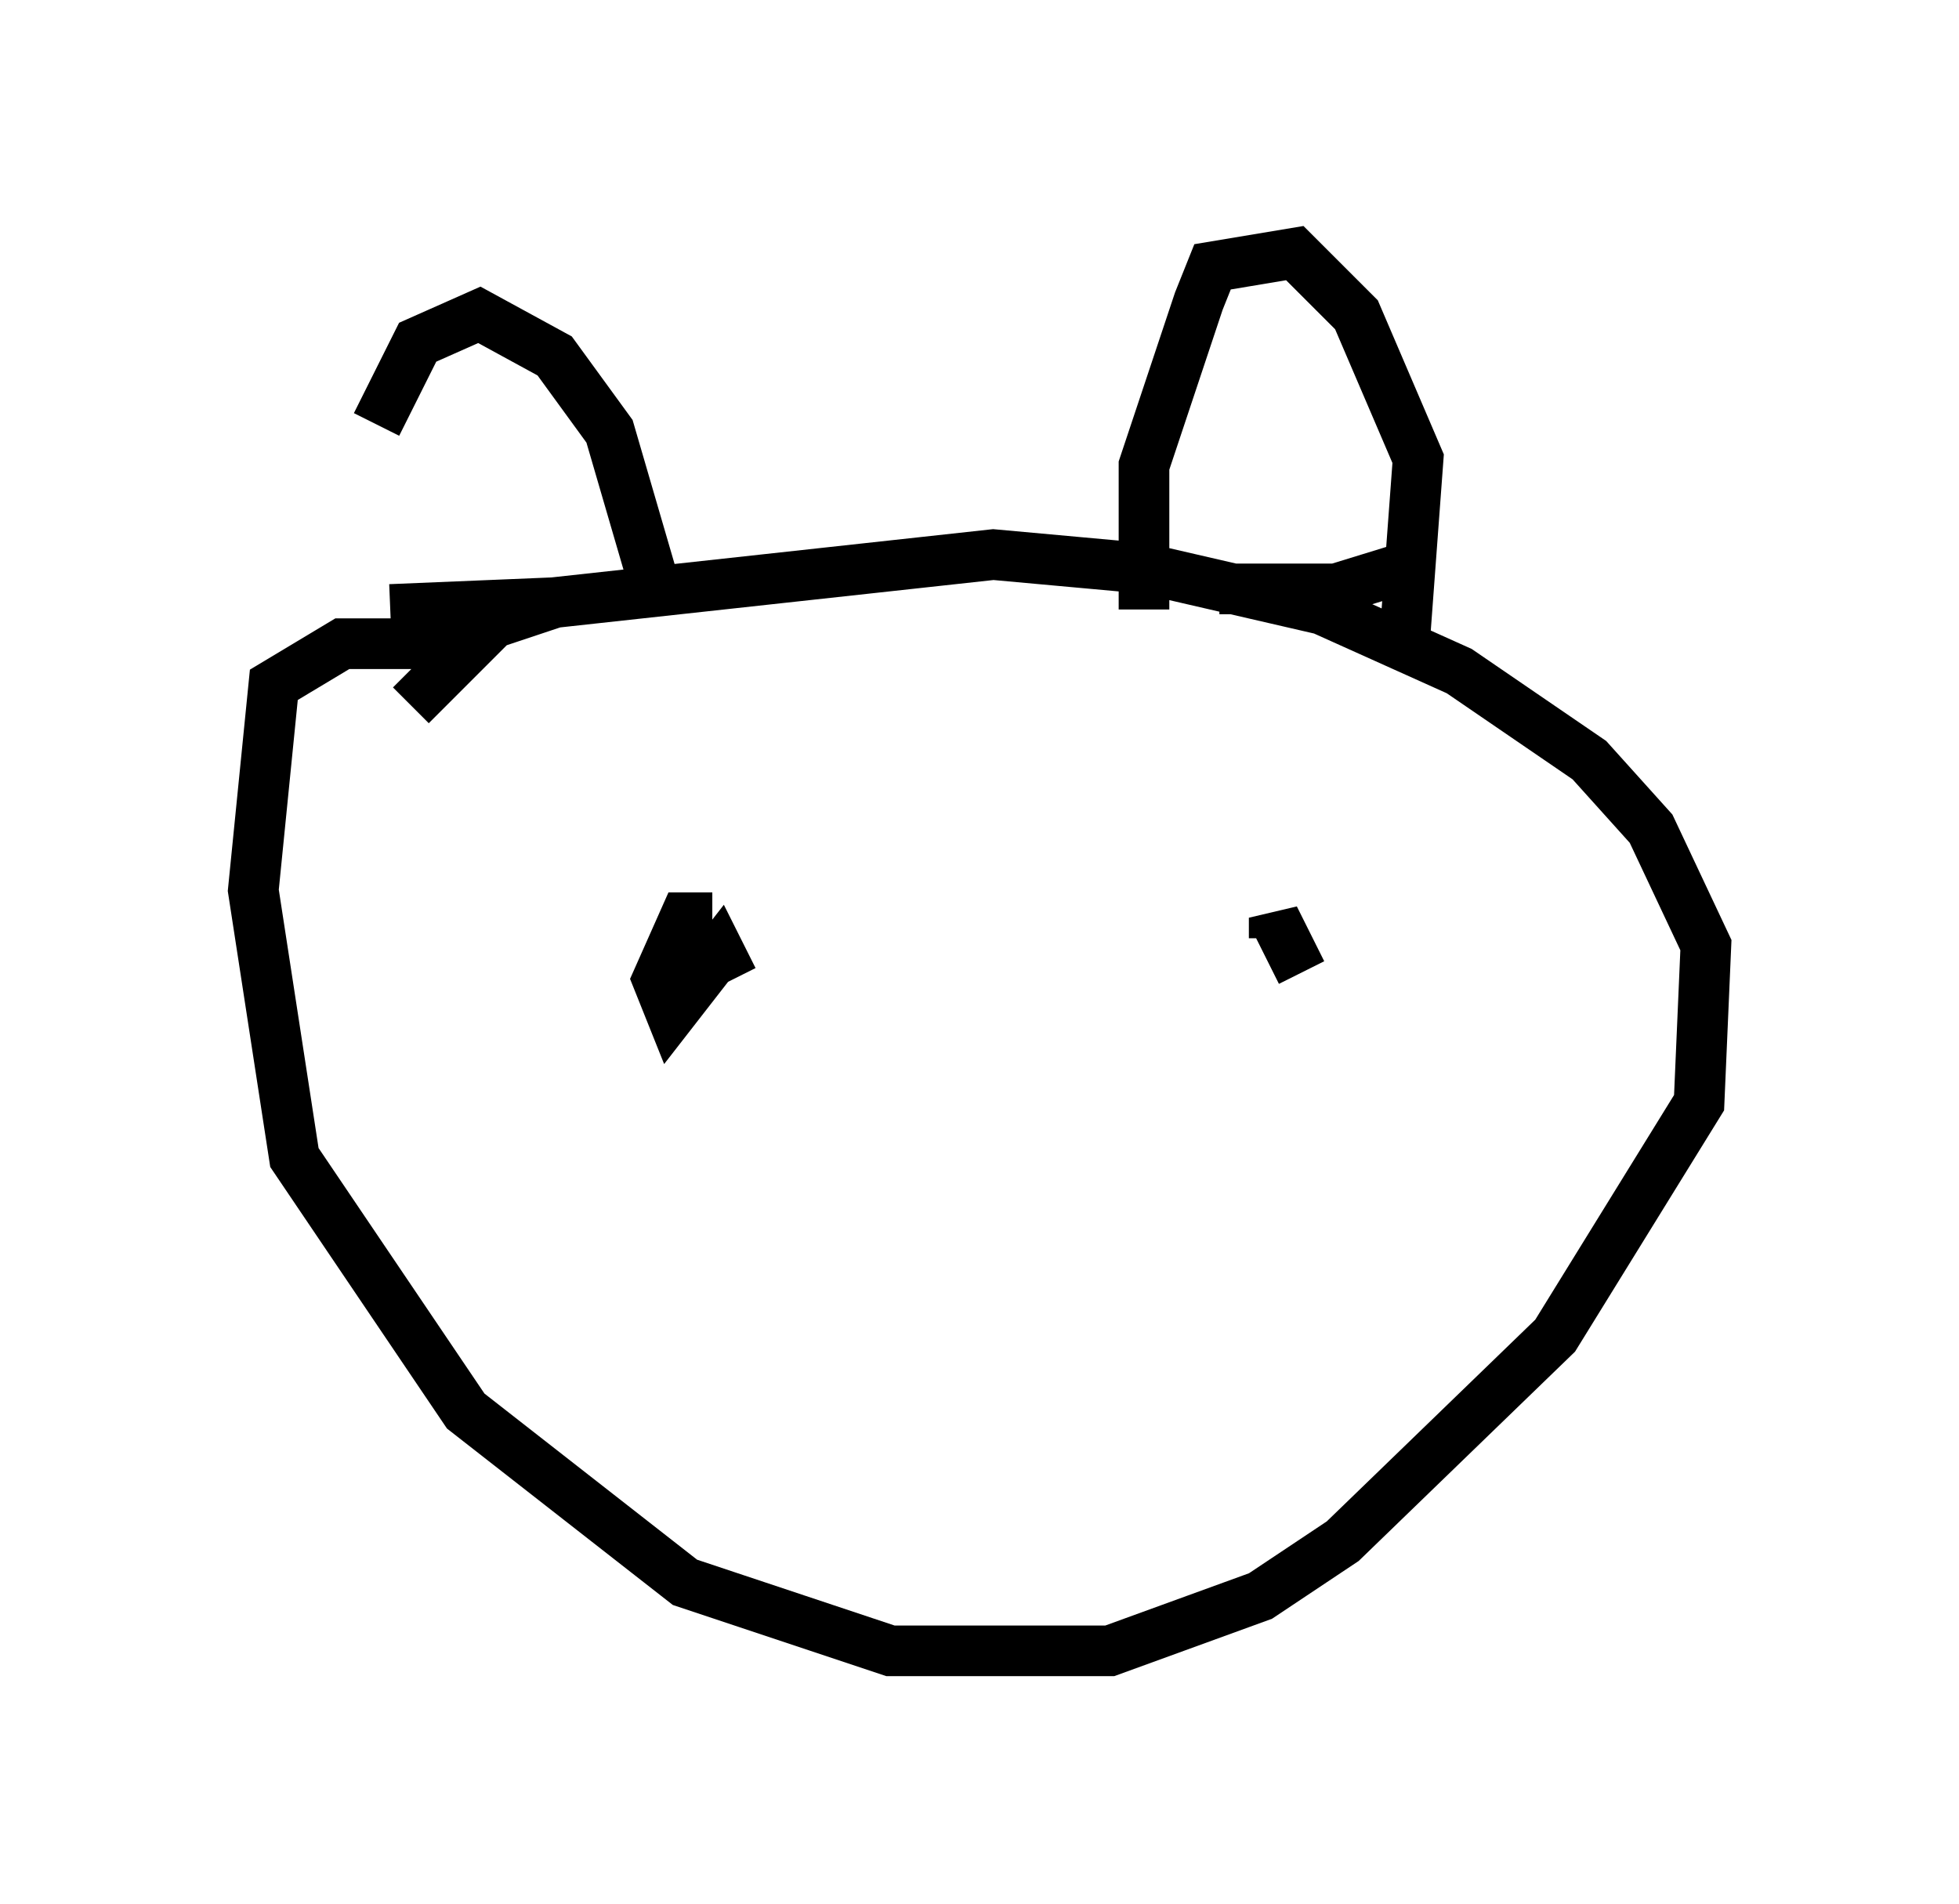 <?xml version="1.0" encoding="utf-8" ?>
<svg baseProfile="full" height="37.605" version="1.1" width="38.687" xmlns="http://www.w3.org/2000/svg" xmlns:ev="http://www.w3.org/2001/xml-events" xmlns:xlink="http://www.w3.org/1999/xlink"><defs /><rect fill="white" height="37.605" width="38.687" x="0" y="0" /><path d="M7.436, 11.495 m0.0, -3.112 l0.812, -1.624 1.218, -0.541 l1.488, 0.812 1.083, 1.488 l0.947, 3.248 m-5.277, 0.271 l3.248, -0.135 m13.126, -0.271 l2.3, 0.0 1.759, -0.541 m-5.548, 0.947 l0.0, -2.842 1.083, -3.248 l0.271, -0.677 1.624, -0.271 l1.218, 1.218 1.218, 2.842 l-0.271, 3.654 m-18.268, 0.0 l-2.706, 0.0 -1.353, 0.812 l-0.406, 4.059 0.812, 5.277 l3.383, 5.007 4.33, 3.383 l4.059, 1.353 4.33, 0.0 l2.977, -1.083 1.624, -1.083 l4.195, -4.059 2.842, -4.601 l0.135, -3.112 -1.083, -2.3 l-1.218, -1.353 -2.571, -1.759 l-2.706, -1.218 -3.518, -0.812 l-2.977, -0.271 -8.66, 0.947 l-1.218, 0.406 -1.624, 1.624 m6.36, 5.413 l-0.271, -0.541 -0.947, 1.218 l-0.271, -0.677 0.541, -1.218 l0.541, 0.0 m11.637, 1.083 l-0.541, -1.083 0.0, 0.406 " fill="none" stroke="black" stroke-width="1" /></svg>